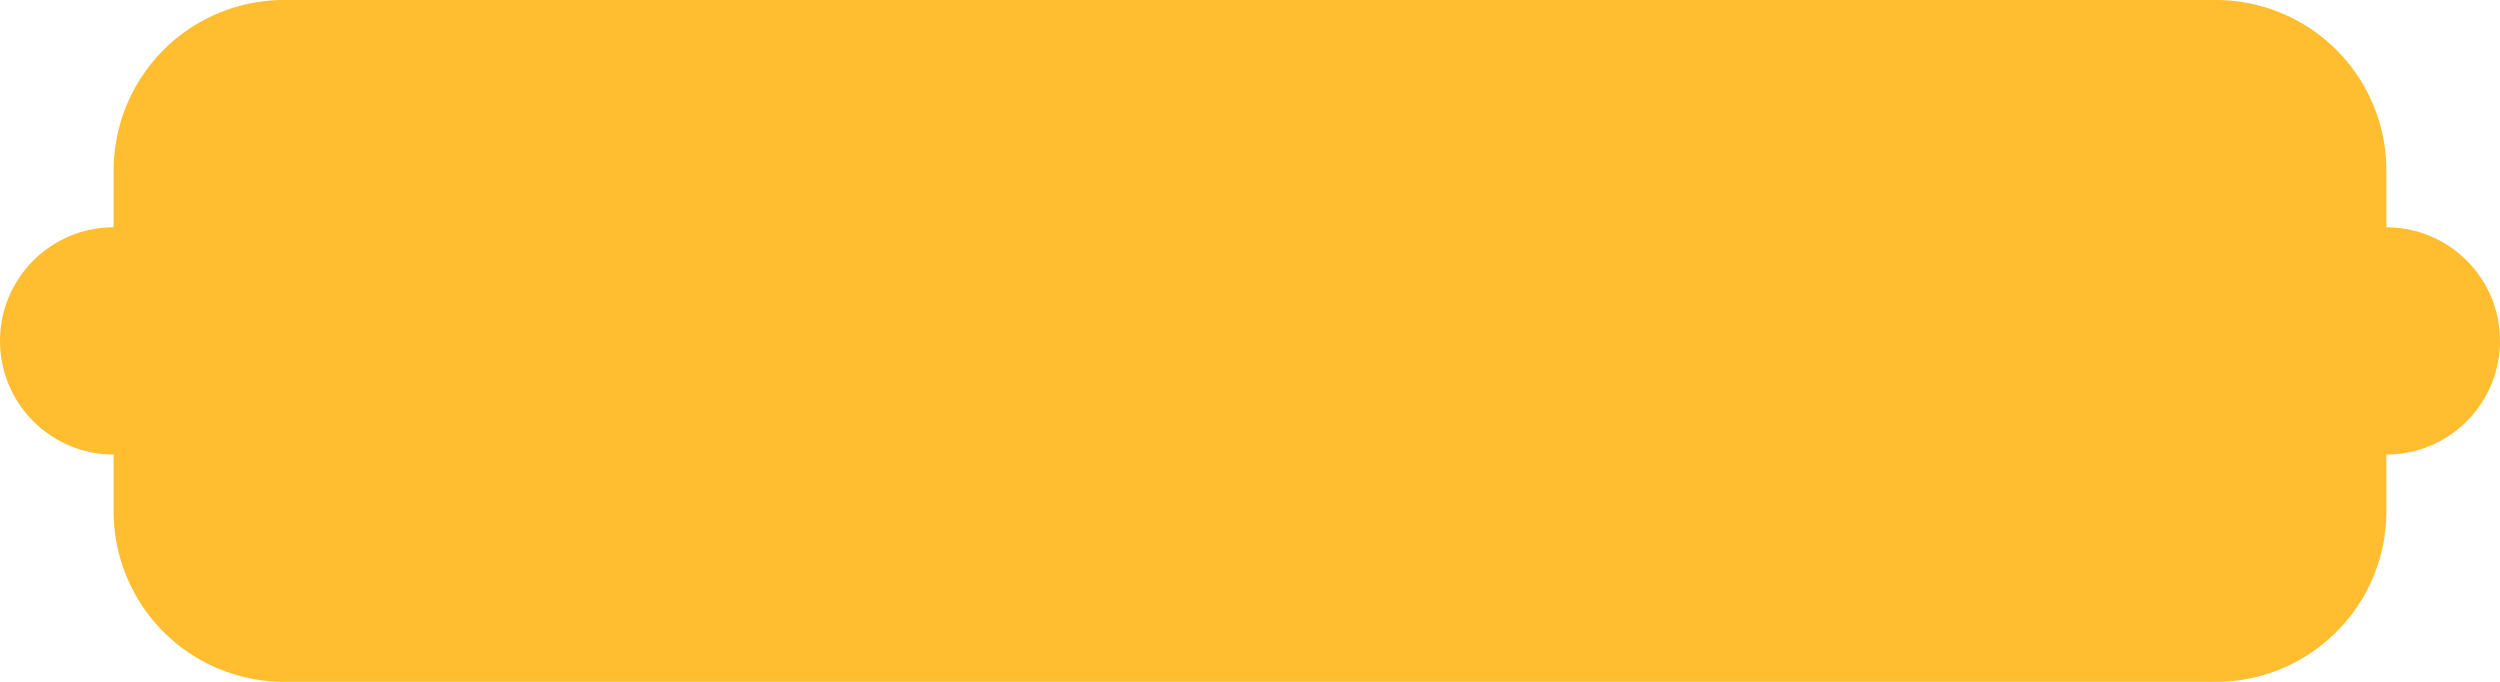 <svg xmlns="http://www.w3.org/2000/svg" width="88" height="24" viewBox="0 0 88 24">
  <g id="Group_48" data-name="Group 48" transform="translate(-953 1119)">
    <path id="Rectangle_47" data-name="Rectangle 47" d="M74,0a6,6,0,0,1,6,6V18a6,6,0,0,1-6,6H6a6,6,0,0,1-6-6V6A6,6,0,0,1,6,0Z" transform="translate(957 -1119)" fill="#ffbd2f"/>
    <circle id="Ellipse_27" data-name="Ellipse 27" cx="4" cy="4" r="4" transform="translate(1033 -1111)" fill="#ffbd2f"/>
    <circle id="Ellipse_28" data-name="Ellipse 28" cx="4" cy="4" r="4" transform="translate(953 -1111)" fill="#ffbd2f"/>
  </g>
</svg>
